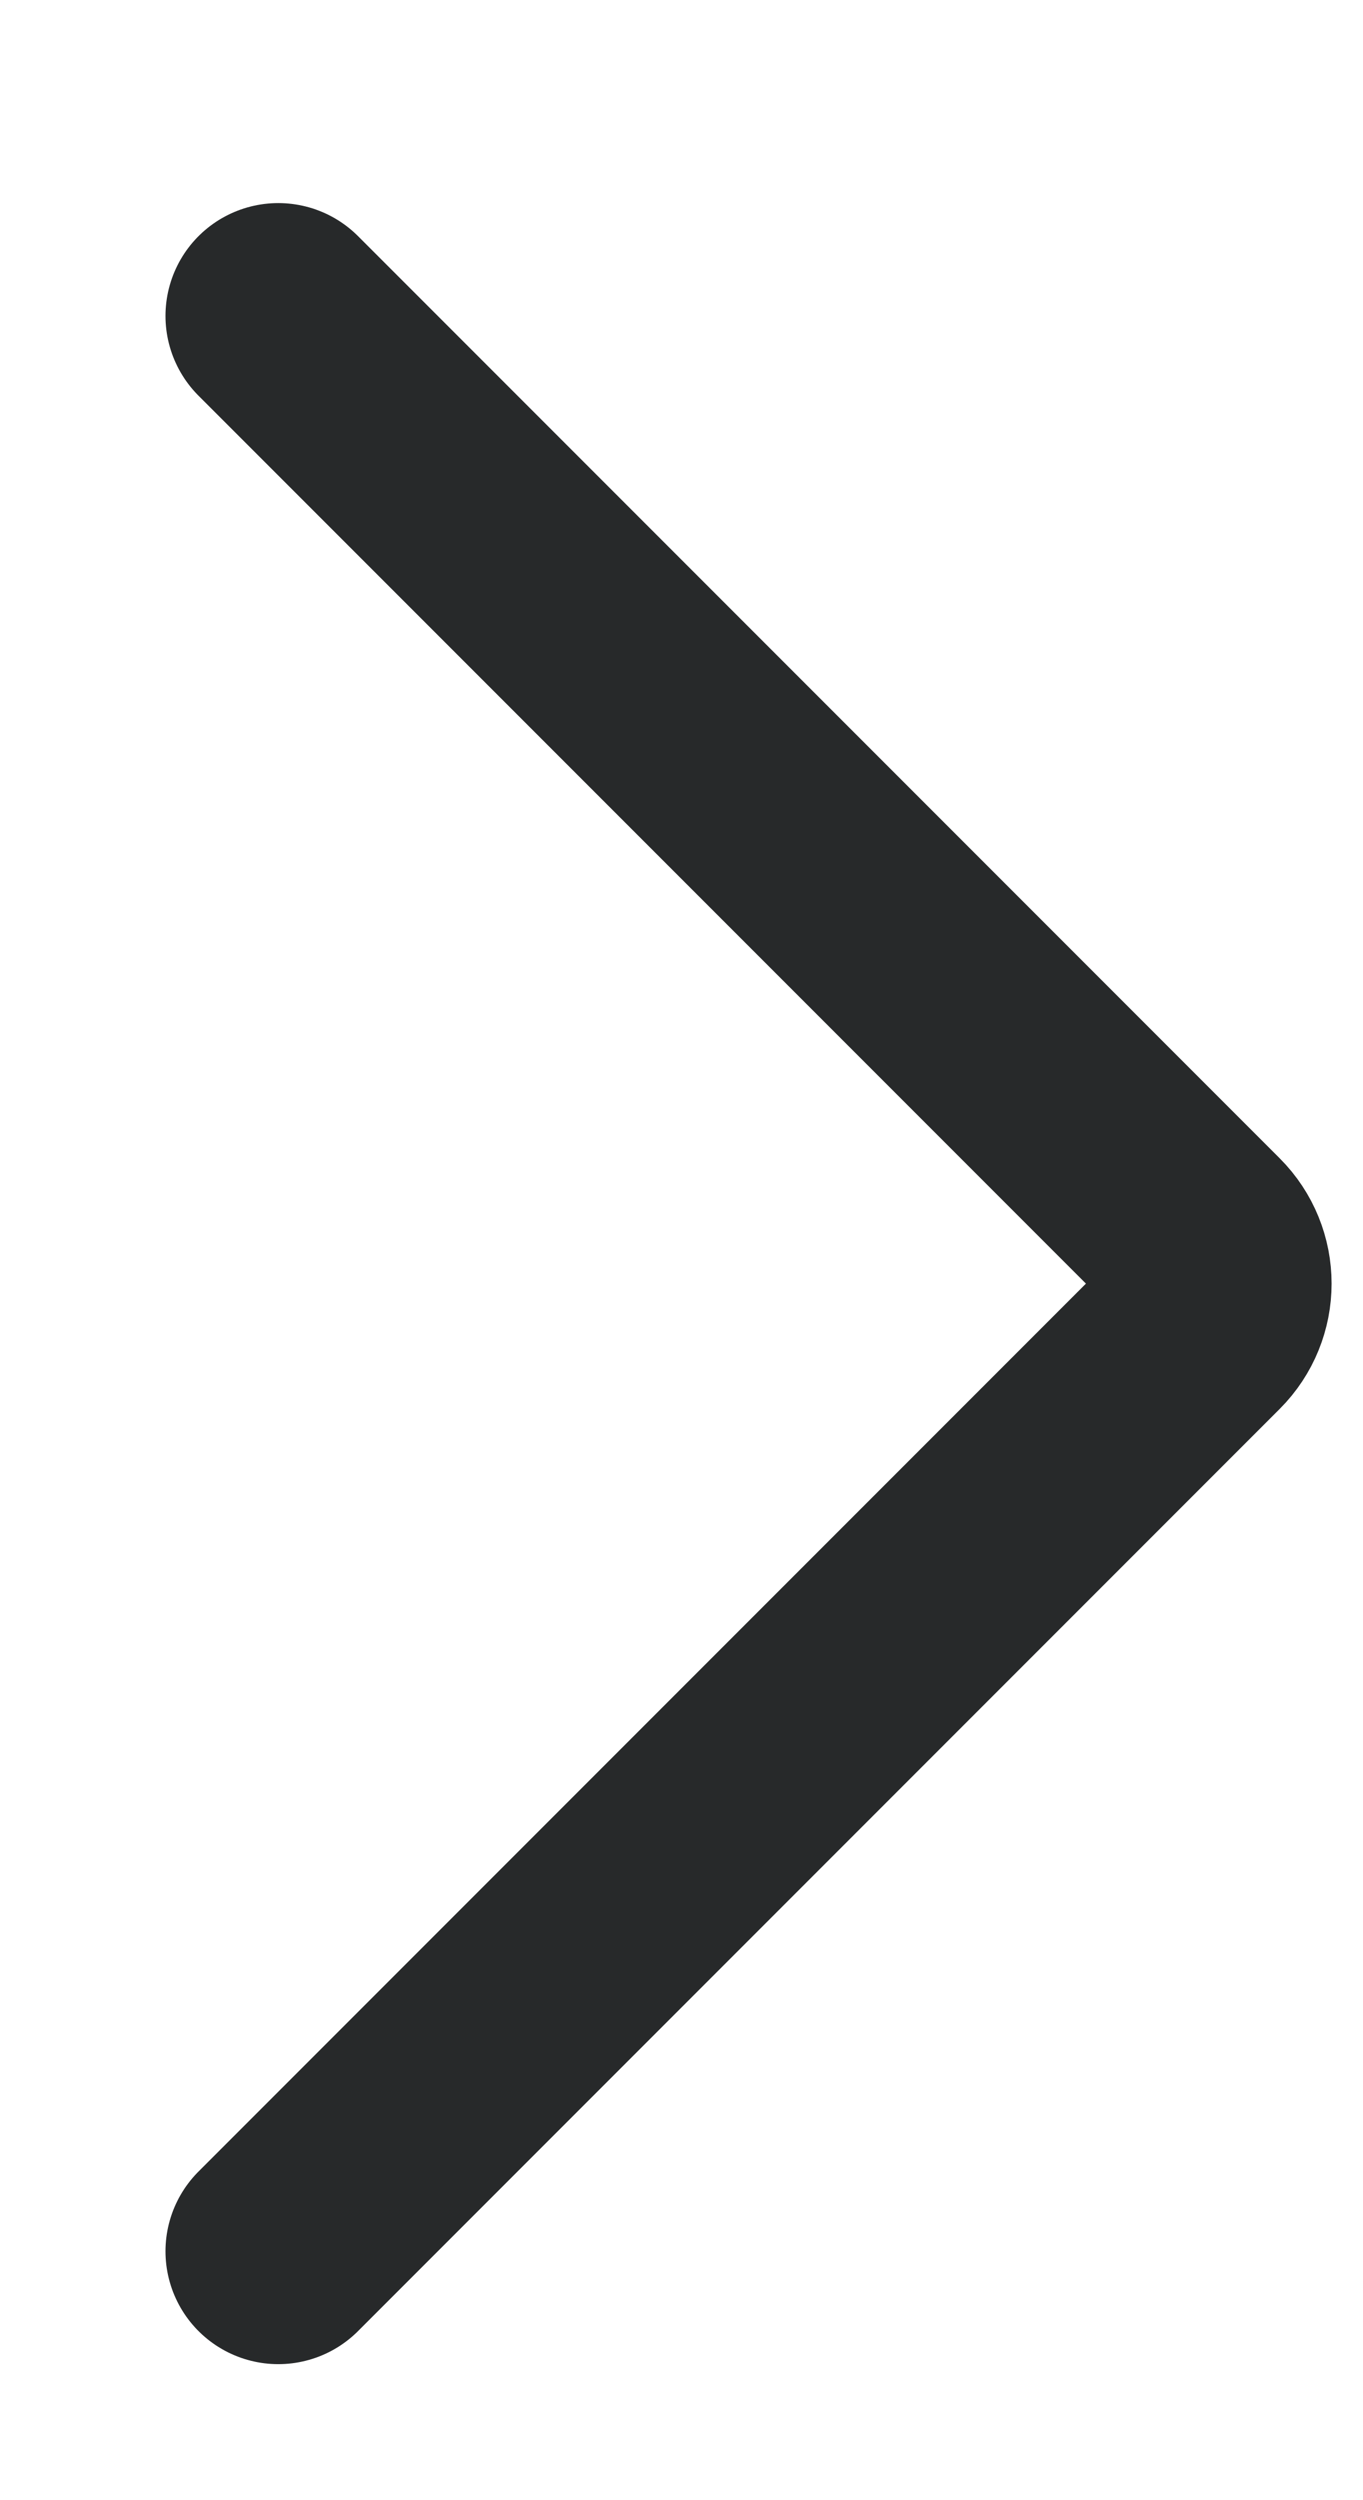 <svg width="6" height="11" viewBox="0 0 6 11" fill="none" xmlns="http://www.w3.org/2000/svg">
<path d="M1.225 1.39L5.282 5.447C5.393 5.558 5.393 5.737 5.282 5.848L1.225 9.905" stroke="#27292A" stroke-width="0.993" stroke-linecap="round"/>
</svg>
